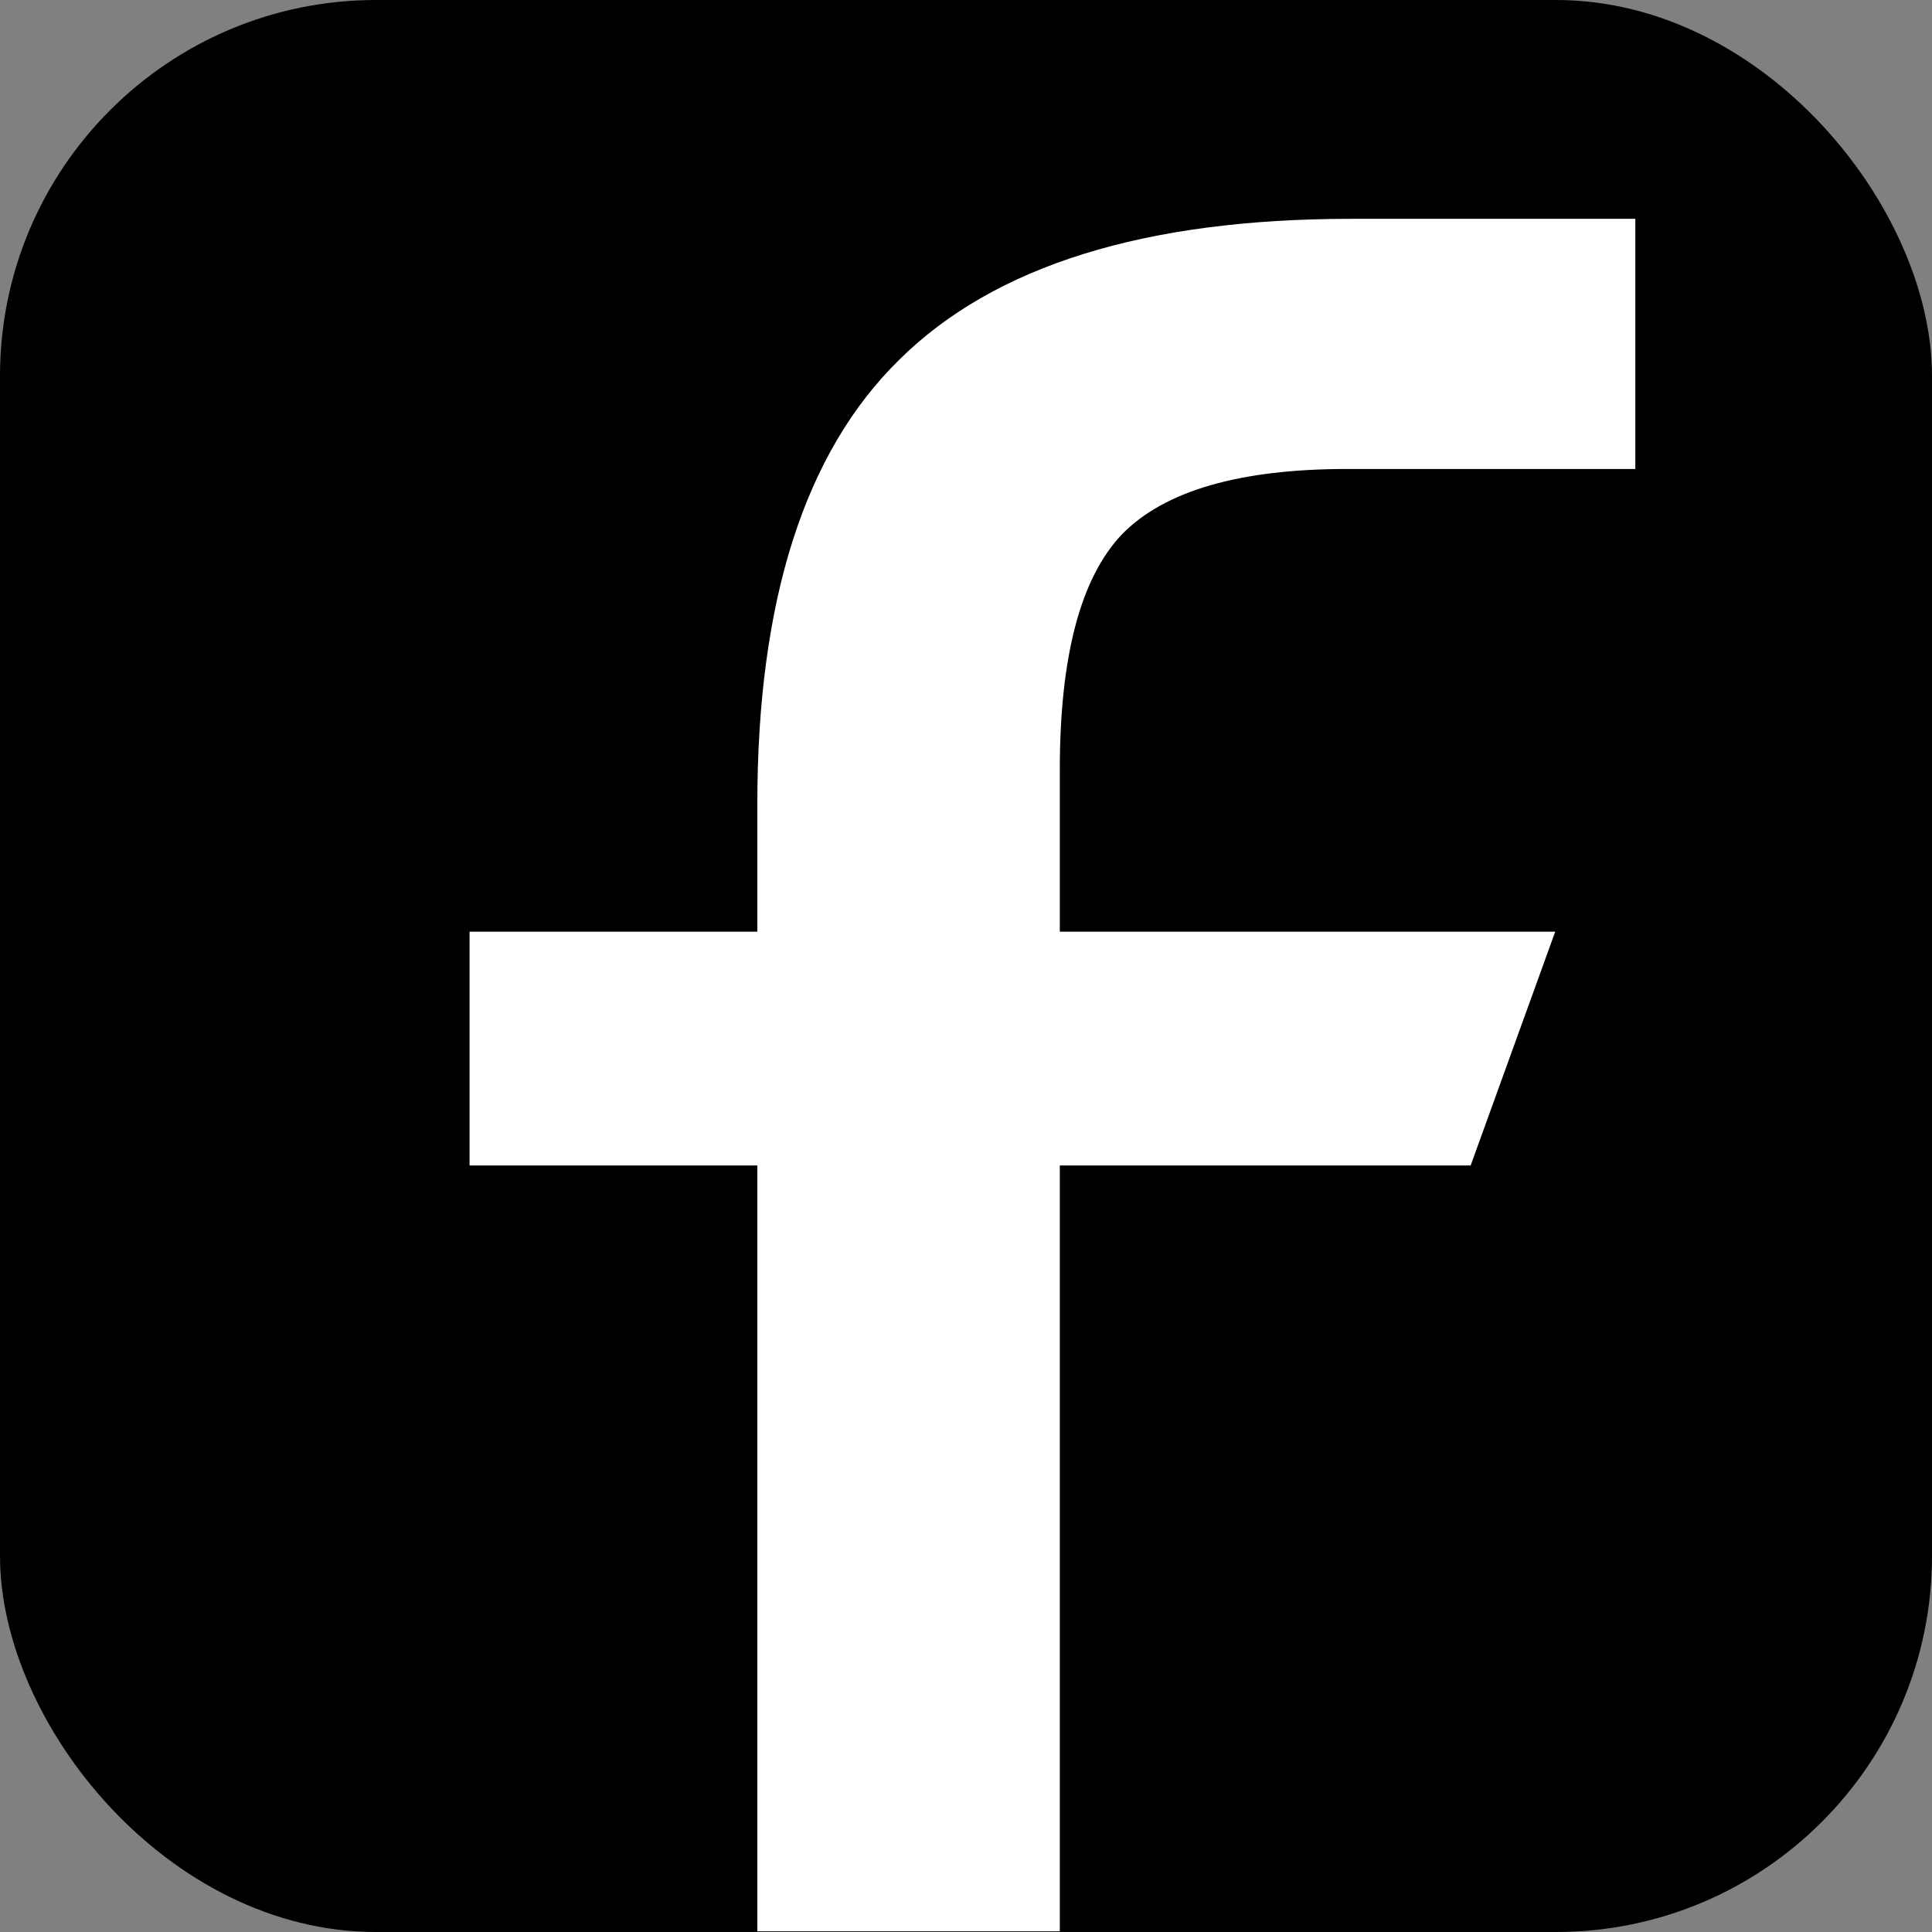 <?xml version="1.0" encoding="UTF-8" standalone="no"?>
<!-- Created with Inkscape (http://www.inkscape.org/) -->

<svg
   width="147.531mm"
   height="147.531mm"
   viewBox="0 0 147.531 147.531"
   version="1.1"
   id="svg5"
   inkscape:version="1.1 (1:1.1+202105261517+ce6663b3b7)"
   sodipodi:docname="Facebook.svg"
   xmlns:inkscape="http://www.inkscape.org/namespaces/inkscape"
   xmlns:sodipodi="http://sodipodi.sourceforge.net/DTD/sodipodi-0.dtd"
   xmlns="http://www.w3.org/2000/svg"
   xmlns:svg="http://www.w3.org/2000/svg">
  <rect x="0" y="0" width="147.531" height="147.531" fill="#808080" stroke="none"/>
  <sodipodi:namedview
     id="namedview7"
     pagecolor="#ffffff"
     bordercolor="#666666"
     borderopacity="1.0"
     inkscape:pageshadow="2"
     inkscape:pageopacity="0.0"
     inkscape:pagecheckerboard="0"
     inkscape:document-units="mm"
     showgrid="false"
     fit-margin-top="0"
     fit-margin-left="0"
     fit-margin-right="0"
     fit-margin-bottom="0"
     inkscape:zoom="0.96664758"
     inkscape:cx="278.79861"
     inkscape:cy="278.79861"
     inkscape:window-width="1366"
     inkscape:window-height="713"
     inkscape:window-x="0"
     inkscape:window-y="25"
     inkscape:window-maximized="1"
     inkscape:current-layer="layer1" />
  <defs
     id="defs2" />
  <g
     inkscape:label="Layer 1"
     inkscape:groupmode="layer"
     id="layer1"
     transform="translate(-43.079,-32.034)">
    <g
       id="g25838">
      <rect
         style="fill:#000000;stroke-width:0.265"
         id="rect846"
         width="147.531"
         height="147.531"
         x="43.079"
         y="32.034"
         ry="28.715" />
      <g
         aria-label="f"
         id="text2404"
         style="font-size:255.698px;line-height:1.25;font-family:'Noto Sans Sinhala';-inkscape-font-specification:'Noto Sans Sinhala';fill:#ffffff;stroke-width:0.767"
         transform="translate(-8.434,-0.977)">
        <path
           d="m 176.39,49.72 v 19.102 h -21.974 c -8.24,0 -13.983,1.665 -17.23,4.994 -3.163,3.329 -4.744,9.322 -4.744,17.979 v 12.36 h 37.83 l -6.458,17.854 h -31.372 v 58.481 H 109.344 V 122.01 H 87.37 v -17.854 h 21.974 v -9.738 c 0,-15.565 3.621,-26.885 10.862,-33.96 7.241,-7.158 18.728,-10.737 34.459,-10.737 z"
           style="font-weight:500;font-family:KacstOffice;-inkscape-font-specification:'KacstOffice Medium';fill:#ffffff"
           id="path25448"
           sodipodi:nodetypes="ccscsccccccccccscsc" />
      </g>
    </g>
  </g>
</svg>

